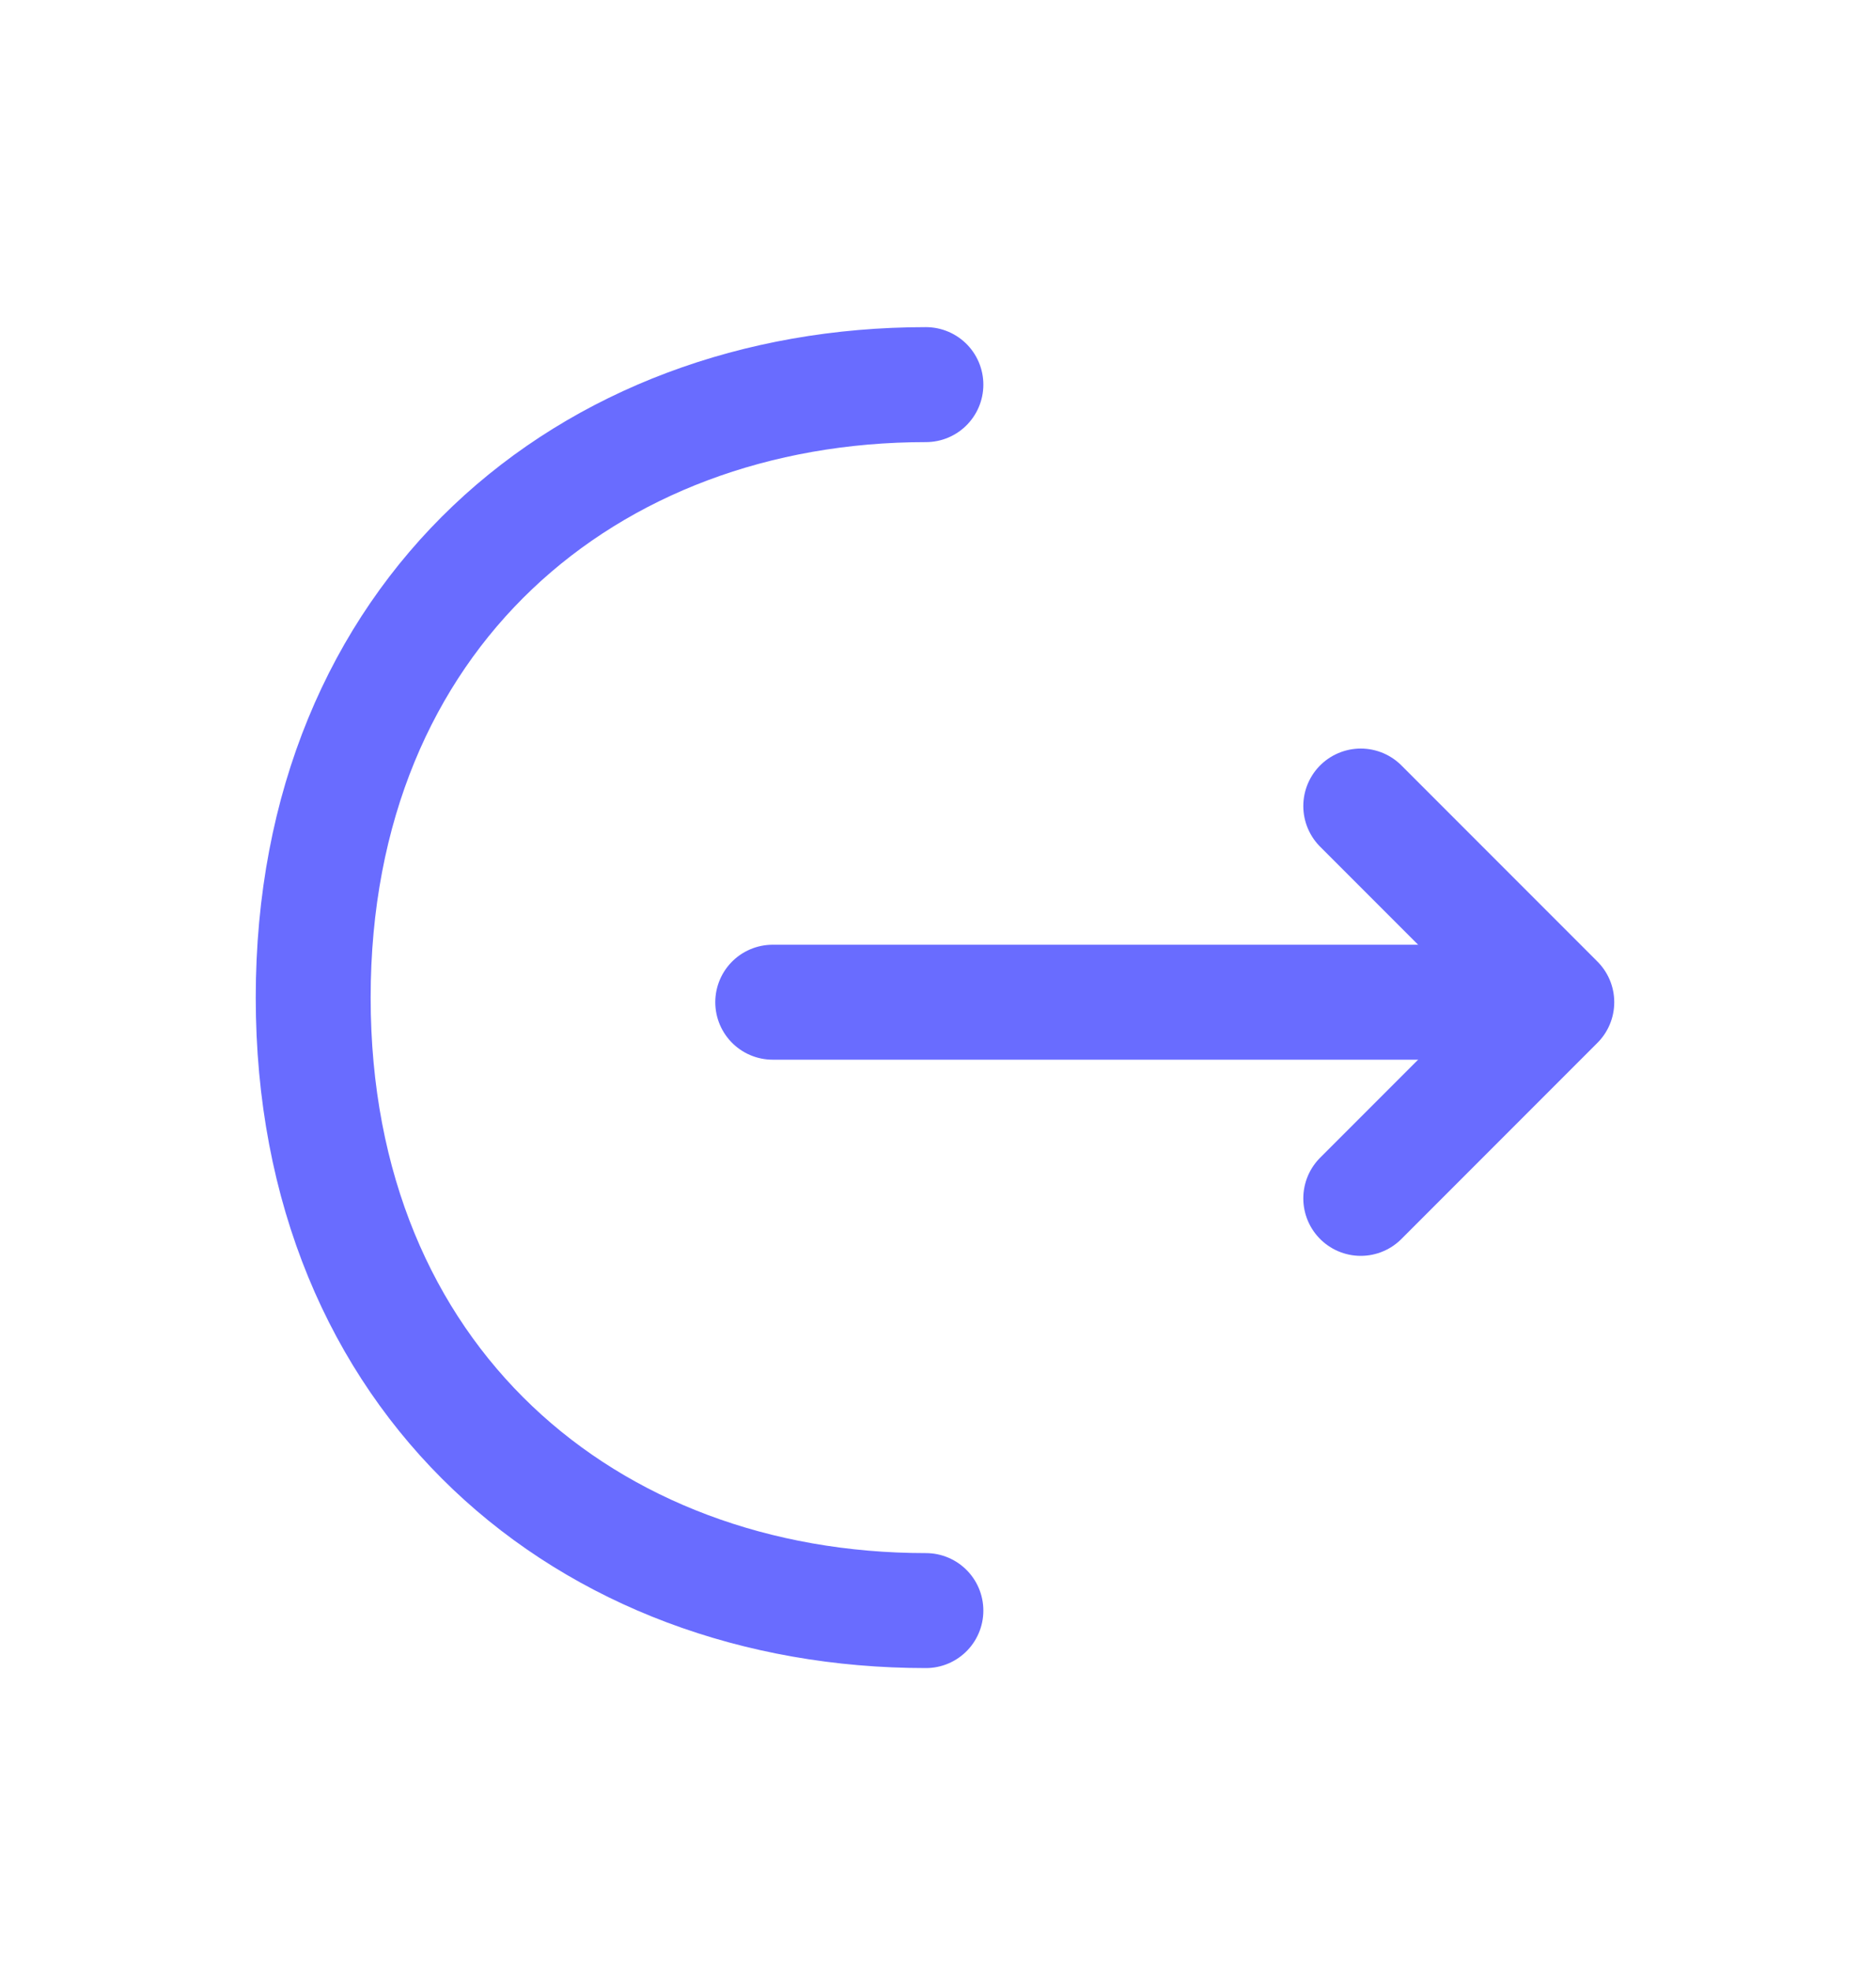 <svg width="20" height="21" viewBox="0 0 20 21" fill="none" xmlns="http://www.w3.org/2000/svg">
<path d="M14.507 12.768L16.597 10.678L14.507 8.588" stroke="#696CFF" stroke-width="1.225" stroke-miterlimit="10" stroke-linecap="round" stroke-linejoin="round"/>
<path d="M8.238 10.678H16.541" stroke="#696CFF" stroke-width="1.225" stroke-miterlimit="10" stroke-linecap="round" stroke-linejoin="round"/>
<path d="M9.871 17.16C6.262 17.16 3.339 14.711 3.339 10.629C3.339 6.547 6.262 4.098 9.871 4.098" stroke="#696CFF" stroke-width="1.225" stroke-miterlimit="10" stroke-linecap="round" stroke-linejoin="round"/>
</svg>
